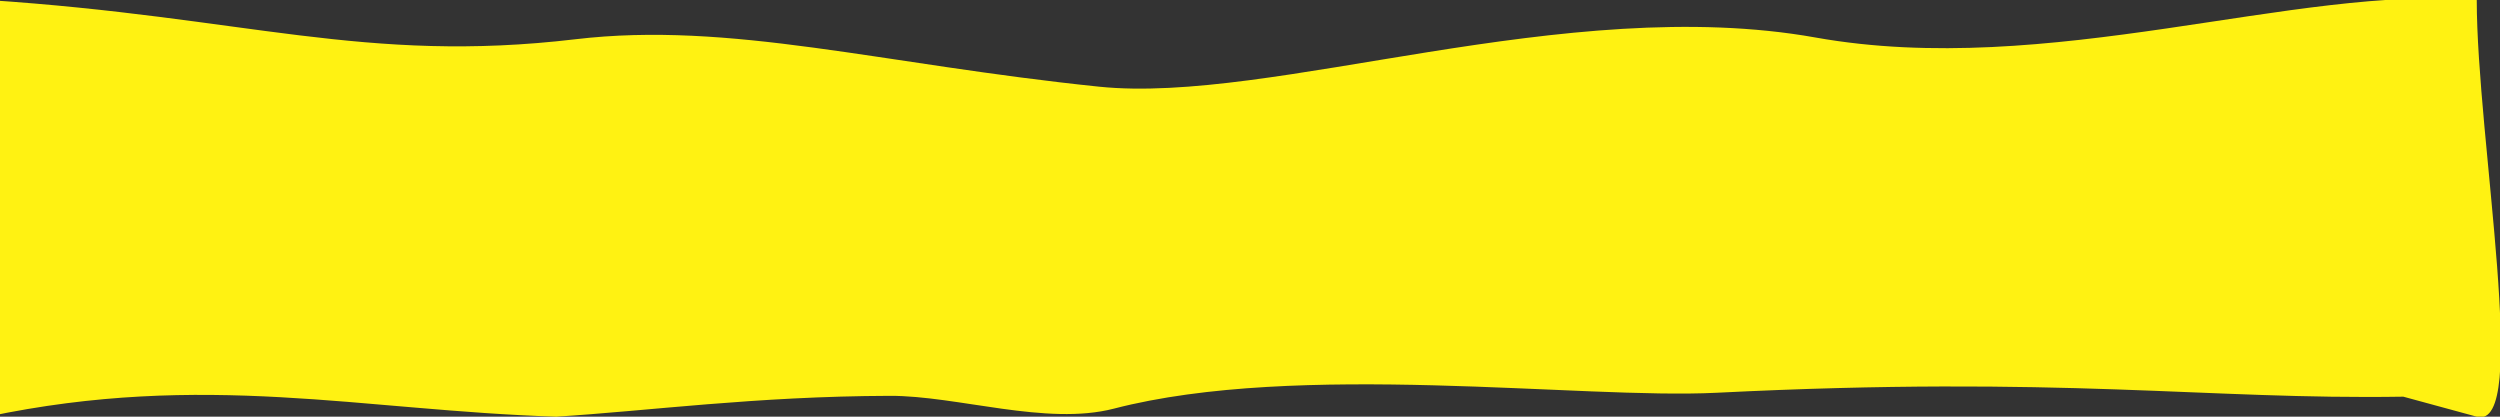 <?xml version="1.0" encoding="UTF-8"?>
<!DOCTYPE svg PUBLIC "-//W3C//DTD SVG 1.1//EN" "http://www.w3.org/Graphics/SVG/1.1/DTD/svg11.dtd">
<!-- Creator: CorelDRAW 2020 (64 Bit) -->
<svg xmlns="http://www.w3.org/2000/svg" xml:space="preserve" width="3000px" height="500px" version="1.1" style="shape-rendering:geometricPrecision; text-rendering:geometricPrecision; image-rendering:optimizeQuality; fill-rule:evenodd; clip-rule:evenodd"
viewBox="0 0 3000 500"
 xmlns:xlink="http://www.w3.org/1999/xlink"
 xmlns:xodm="http://www.corel.com/coreldraw/odm/2003">
 <rect x="0" y="0" width="3000" height="500" fill="#333333" stroke="none"/>
 <defs>
  <style type="text/css">
   <![CDATA[
    .fil0 {fill:#FFF212}
   ]]>
  </style>
 </defs>
 <g id="Camada_x0020_1">
  <path class="fil0" d="M-15 0c309.8,20.34 452.54,77 705.6,47.09 185.58,-21.94 366.75,29.87 628.14,56.91 207.74,21.49 560,-112.59 859.93,-58.98 279.65,49.98 577.18,-63.7 793.43,-45.02 0,166.67 65.02,517.71 0,500l-88.12 -24c-238.23,3.83 -407.06,-25.56 -824.1,-4.69 -162.37,8.13 -502.17,-38.31 -723.21,19.05 -80.91,21 -187.85,-15.61 -268.85,-15.36 -161.23,0.5 -290.2,18.2 -400.31,25 -233.14,-7.31 -421.93,-54.97 -682.51,0l0 -500z"/>
 </g>
</svg>
